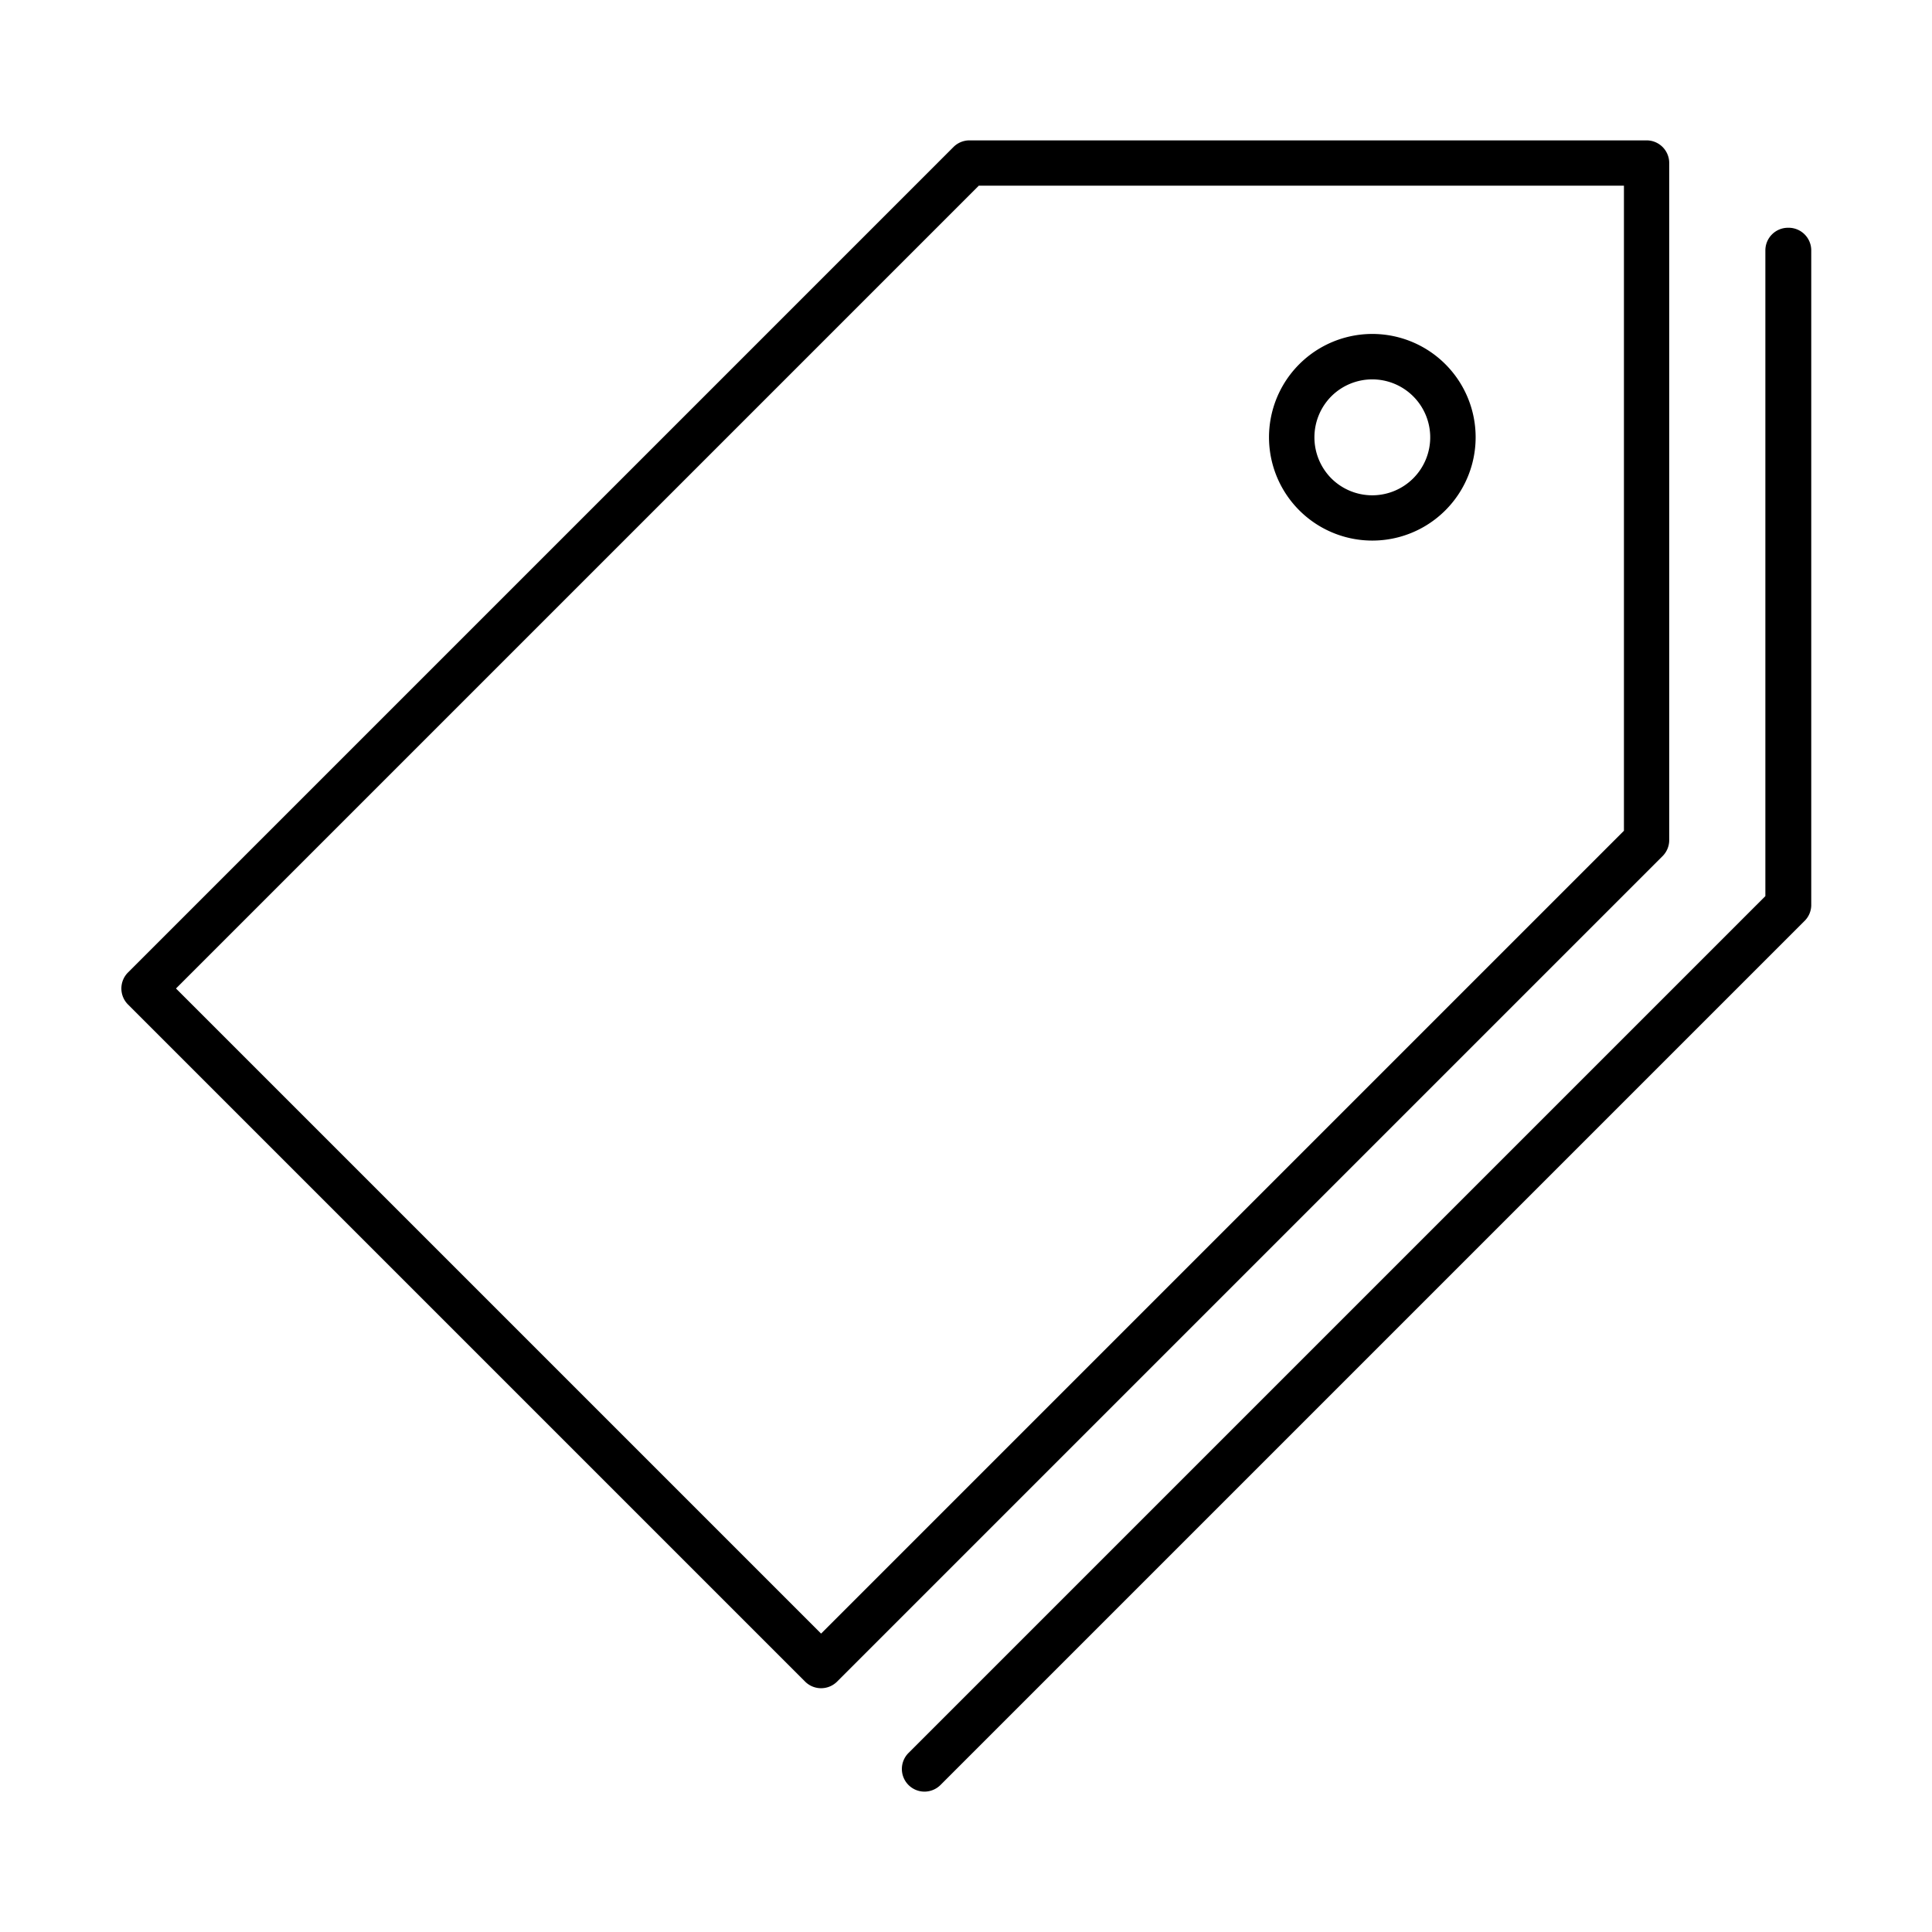 <svg xmlns="http://www.w3.org/2000/svg" viewBox="0 0 128 128"><title>tag-lg</title><path d="M110.59,55.66V10.8a1.5,1.5,0,0,0-1.5-1.5H64.23a1.5,1.5,0,0,0-1.06.44L8.48,64.43a1.5,1.5,0,0,0,0,2.12l44.86,44.86a1.5,1.5,0,0,0,2.12,0l54.69-54.69A1.5,1.5,0,0,0,110.59,55.66Zm-3-.62L54.4,108.23,11.66,65.49,64.85,12.3h42.74Z"/><path d="M86.08,33.81a6.84,6.84,0,0,0,9.68-9.68,6.84,6.84,0,0,0-9.68,9.68Zm2.12-7.55a3.84,3.84,0,1,1,0,5.43A3.86,3.86,0,0,1,88.2,26.26Z"/><path d="M118.46,15.09a1.5,1.5,0,0,0-1.5,1.5V59.37L60.19,116.14a1.5,1.5,0,0,0,1.06,2.56,1.51,1.51,0,0,0,1.06-.44l57.21-57.21A1.5,1.5,0,0,0,120,60V16.59A1.5,1.5,0,0,0,118.46,15.09Z"/></svg>